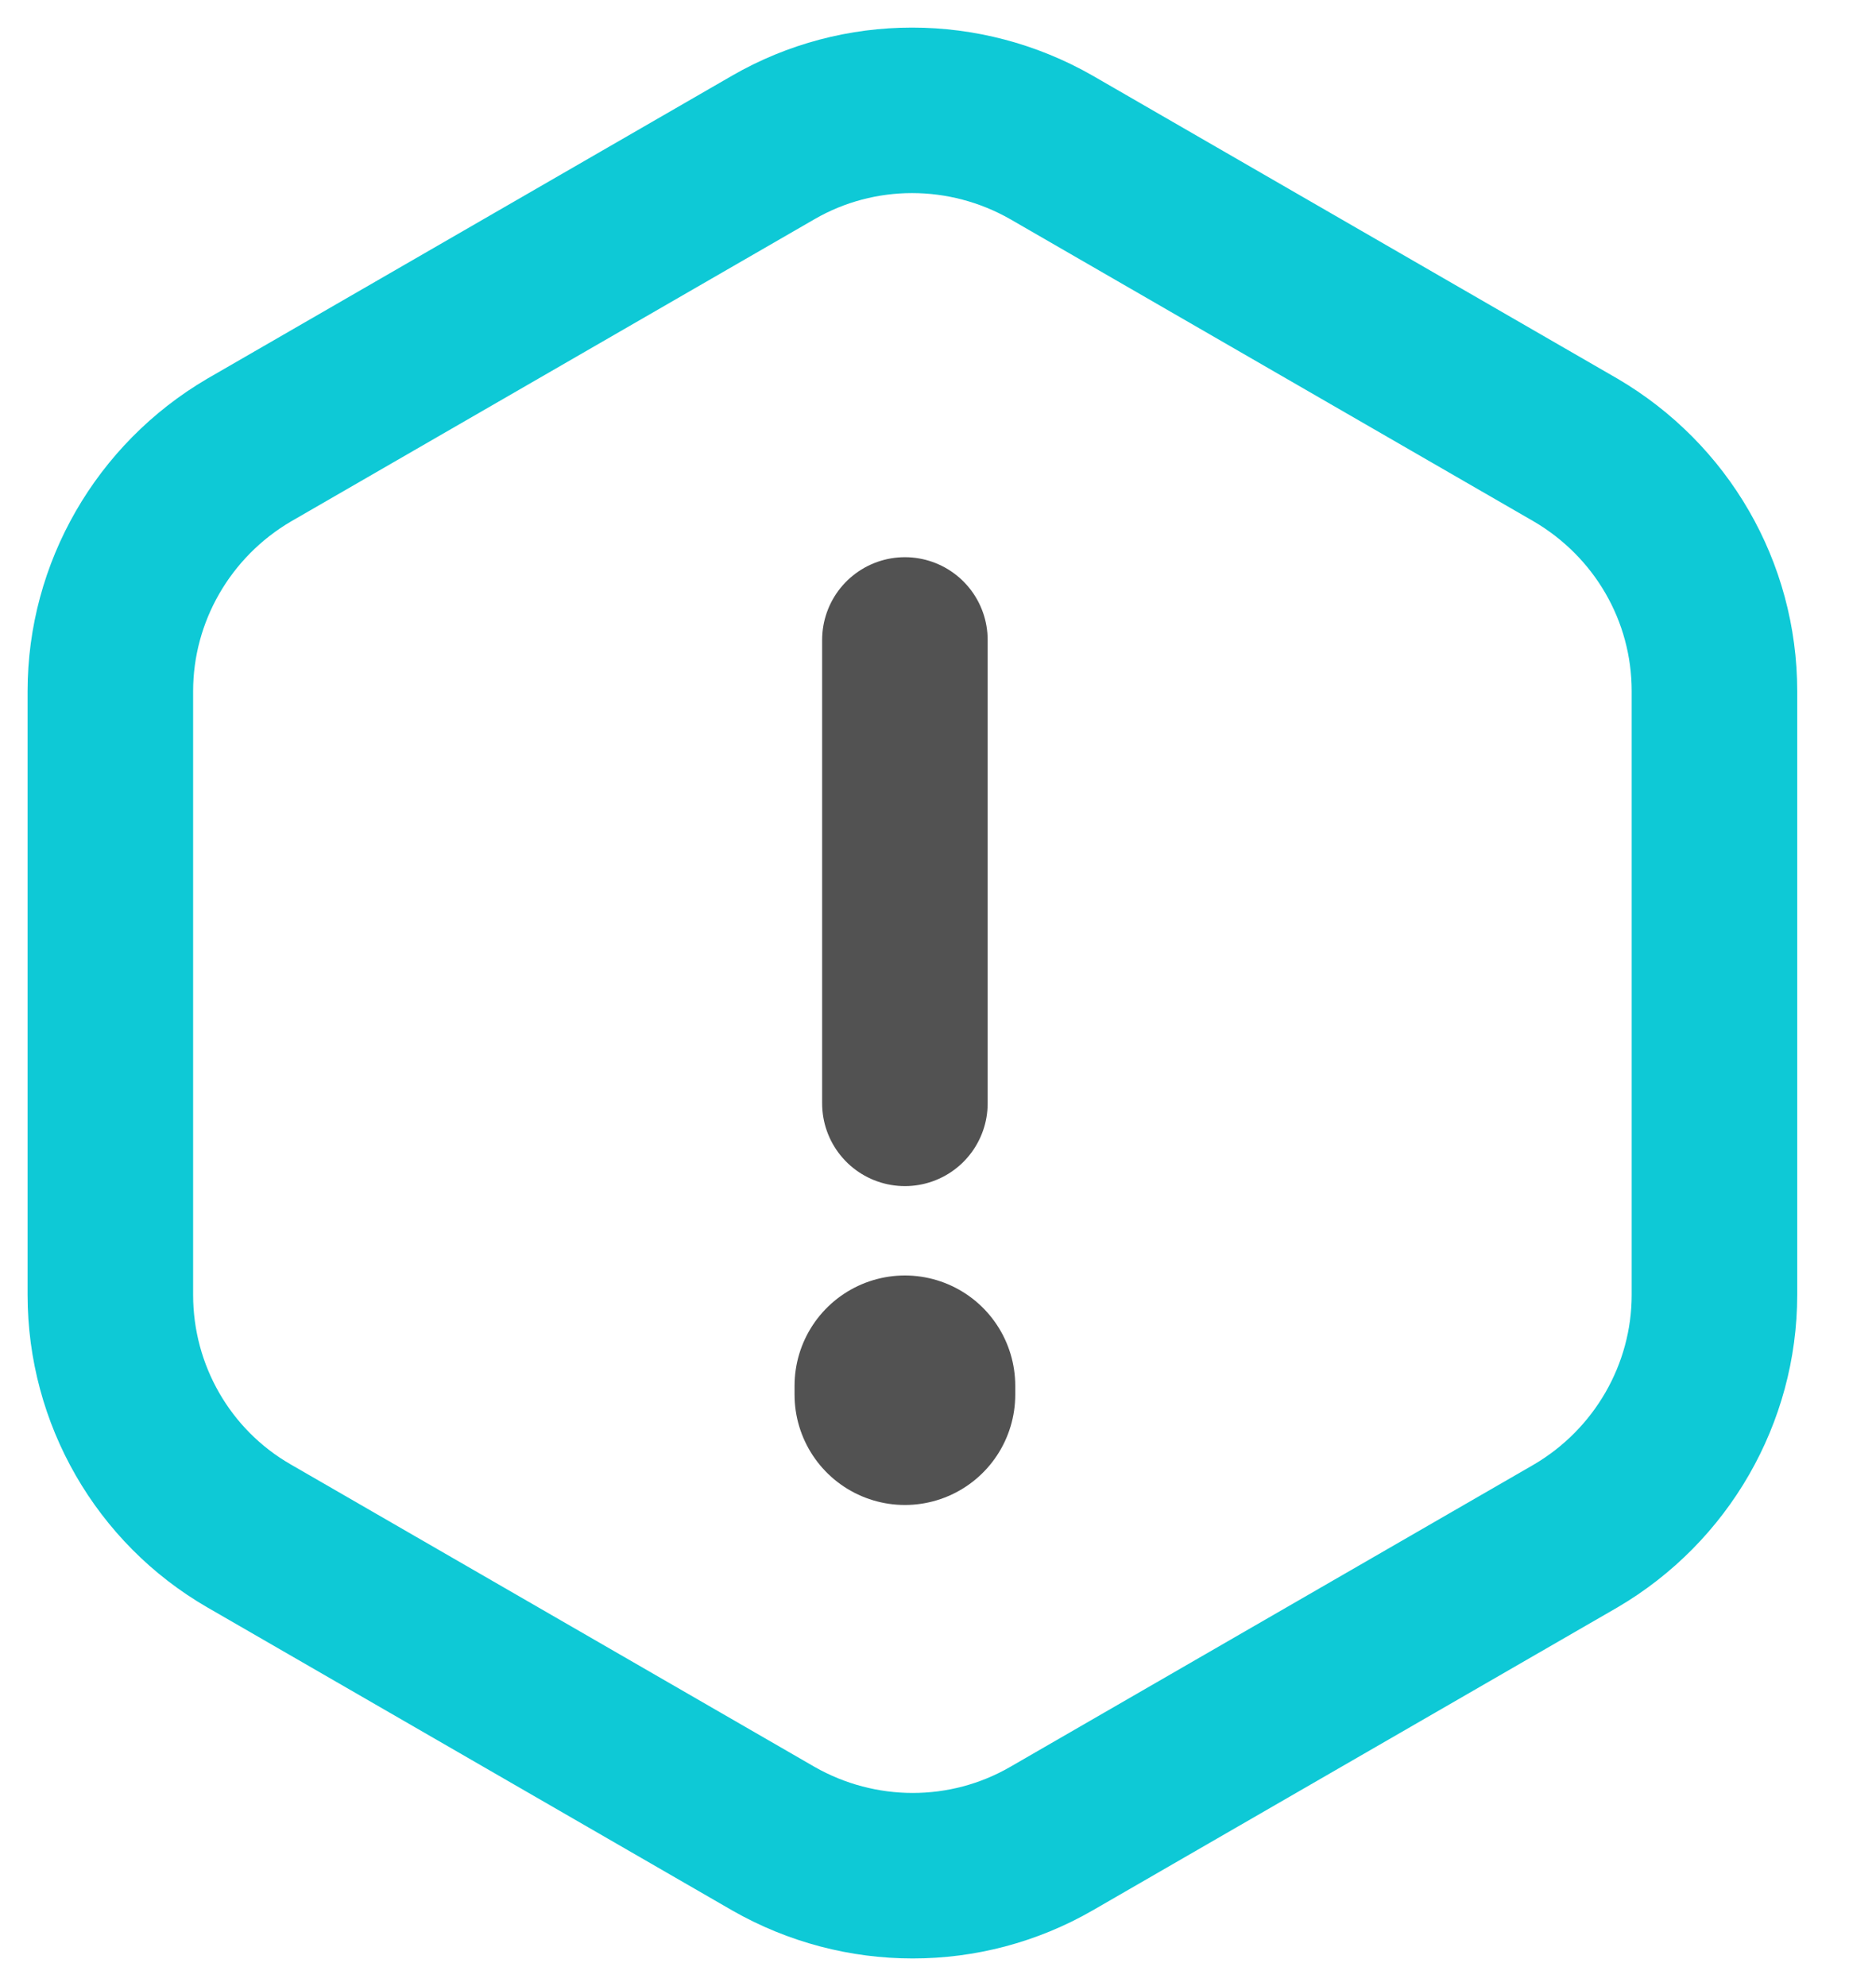 <svg width="17" height="18" viewBox="0 0 17 18" fill="none" xmlns="http://www.w3.org/2000/svg">
<path d="M8.2 5.8V10" stroke="#525252" stroke-width="1.5" stroke-linecap="round" stroke-linejoin="round"/>
<path d="M8.2 12.56V12.64" stroke="#525252" stroke-width="2" stroke-linecap="round" stroke-linejoin="round"/>
<path d="M15.536 6.264V11.736C15.536 12.632 15.056 13.464 14.28 13.92L9.528 16.664C8.752 17.112 7.792 17.112 7.008 16.664L2.256 13.92C1.48 13.472 1 12.64 1 11.736V6.264C1 5.368 1.48 4.536 2.256 4.08L7.008 1.336C7.784 0.888 8.744 0.888 9.528 1.336L14.28 4.08C15.056 4.536 15.536 5.36 15.536 6.264Z" stroke="#0EC9D6" stroke-width="1.5" stroke-linecap="round" stroke-linejoin="round"/>
</svg>
